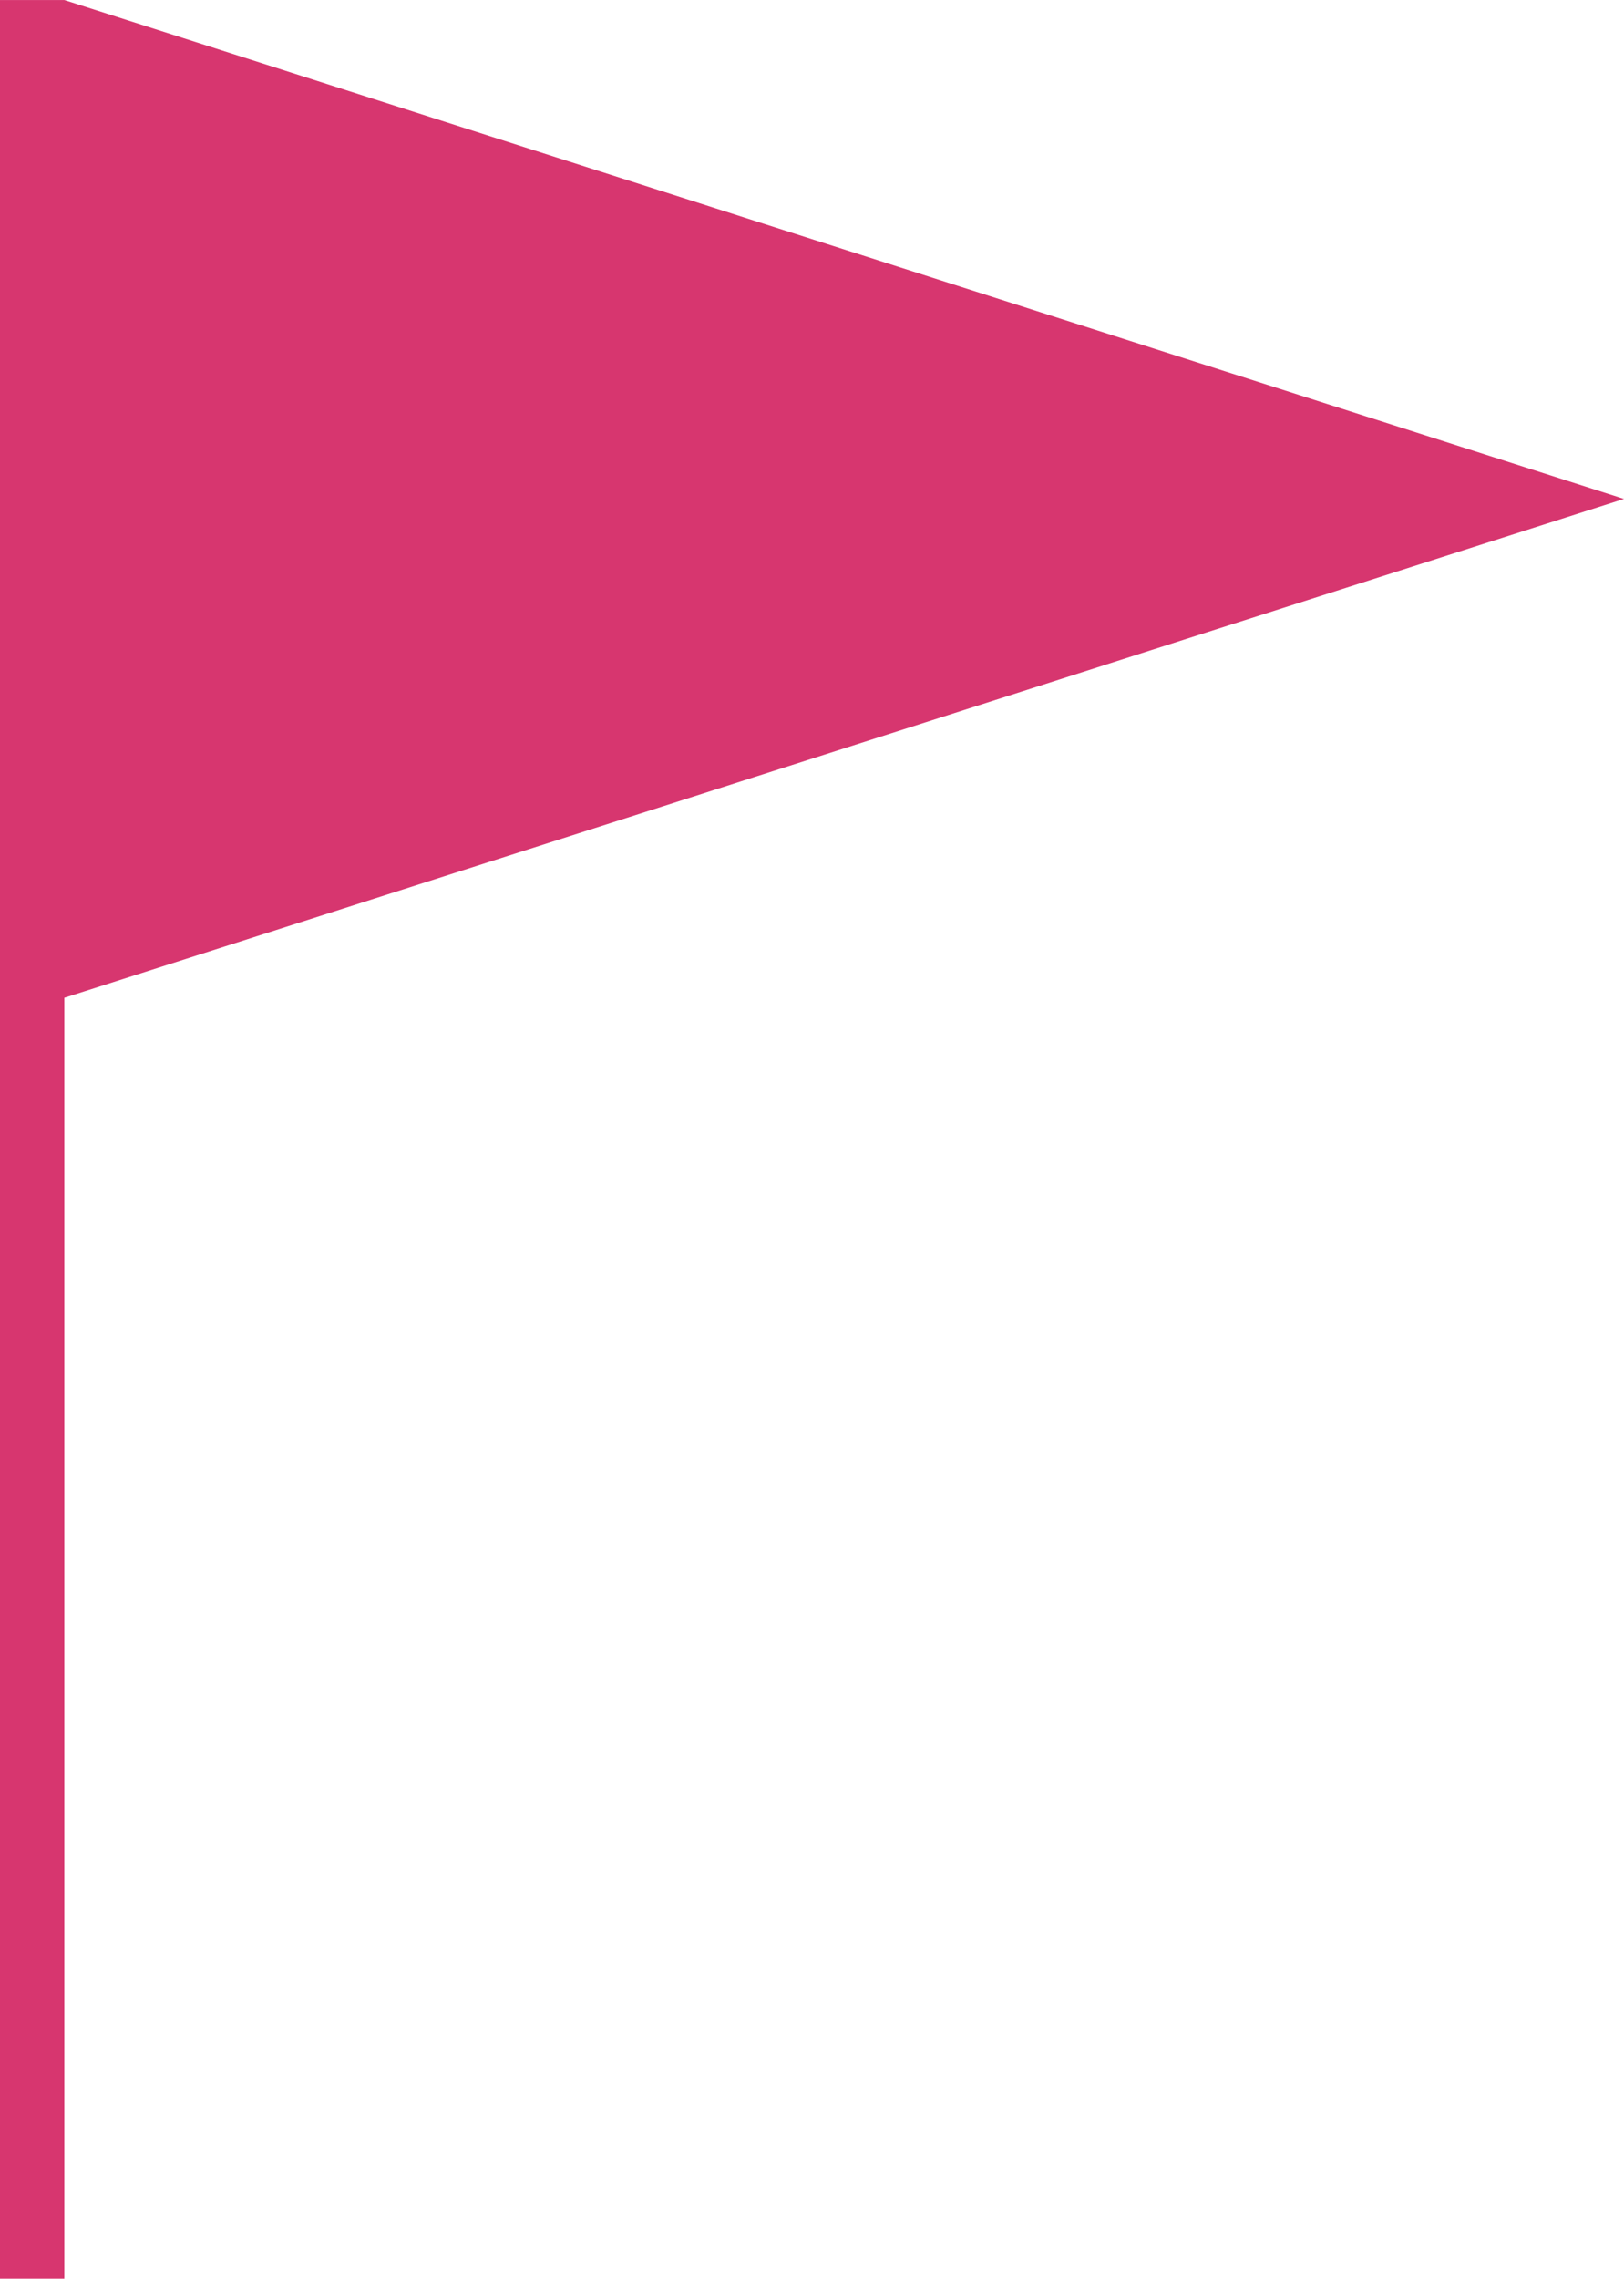 <svg xmlns="http://www.w3.org/2000/svg" width="534" height="749" viewBox="0 0 534 749">
  <defs>
    <style>
      .cls-1 {
        fill: #d7366f;
        fill-rule: evenodd;
      }
    </style>
  </defs>
  <path id="Forma_1" data-name="Forma 1" class="cls-1" d="M285.152,126.011H264V874.989h21.148V453.966L798,289.989Z" transform="translate(-264 -126)"/>
</svg>
